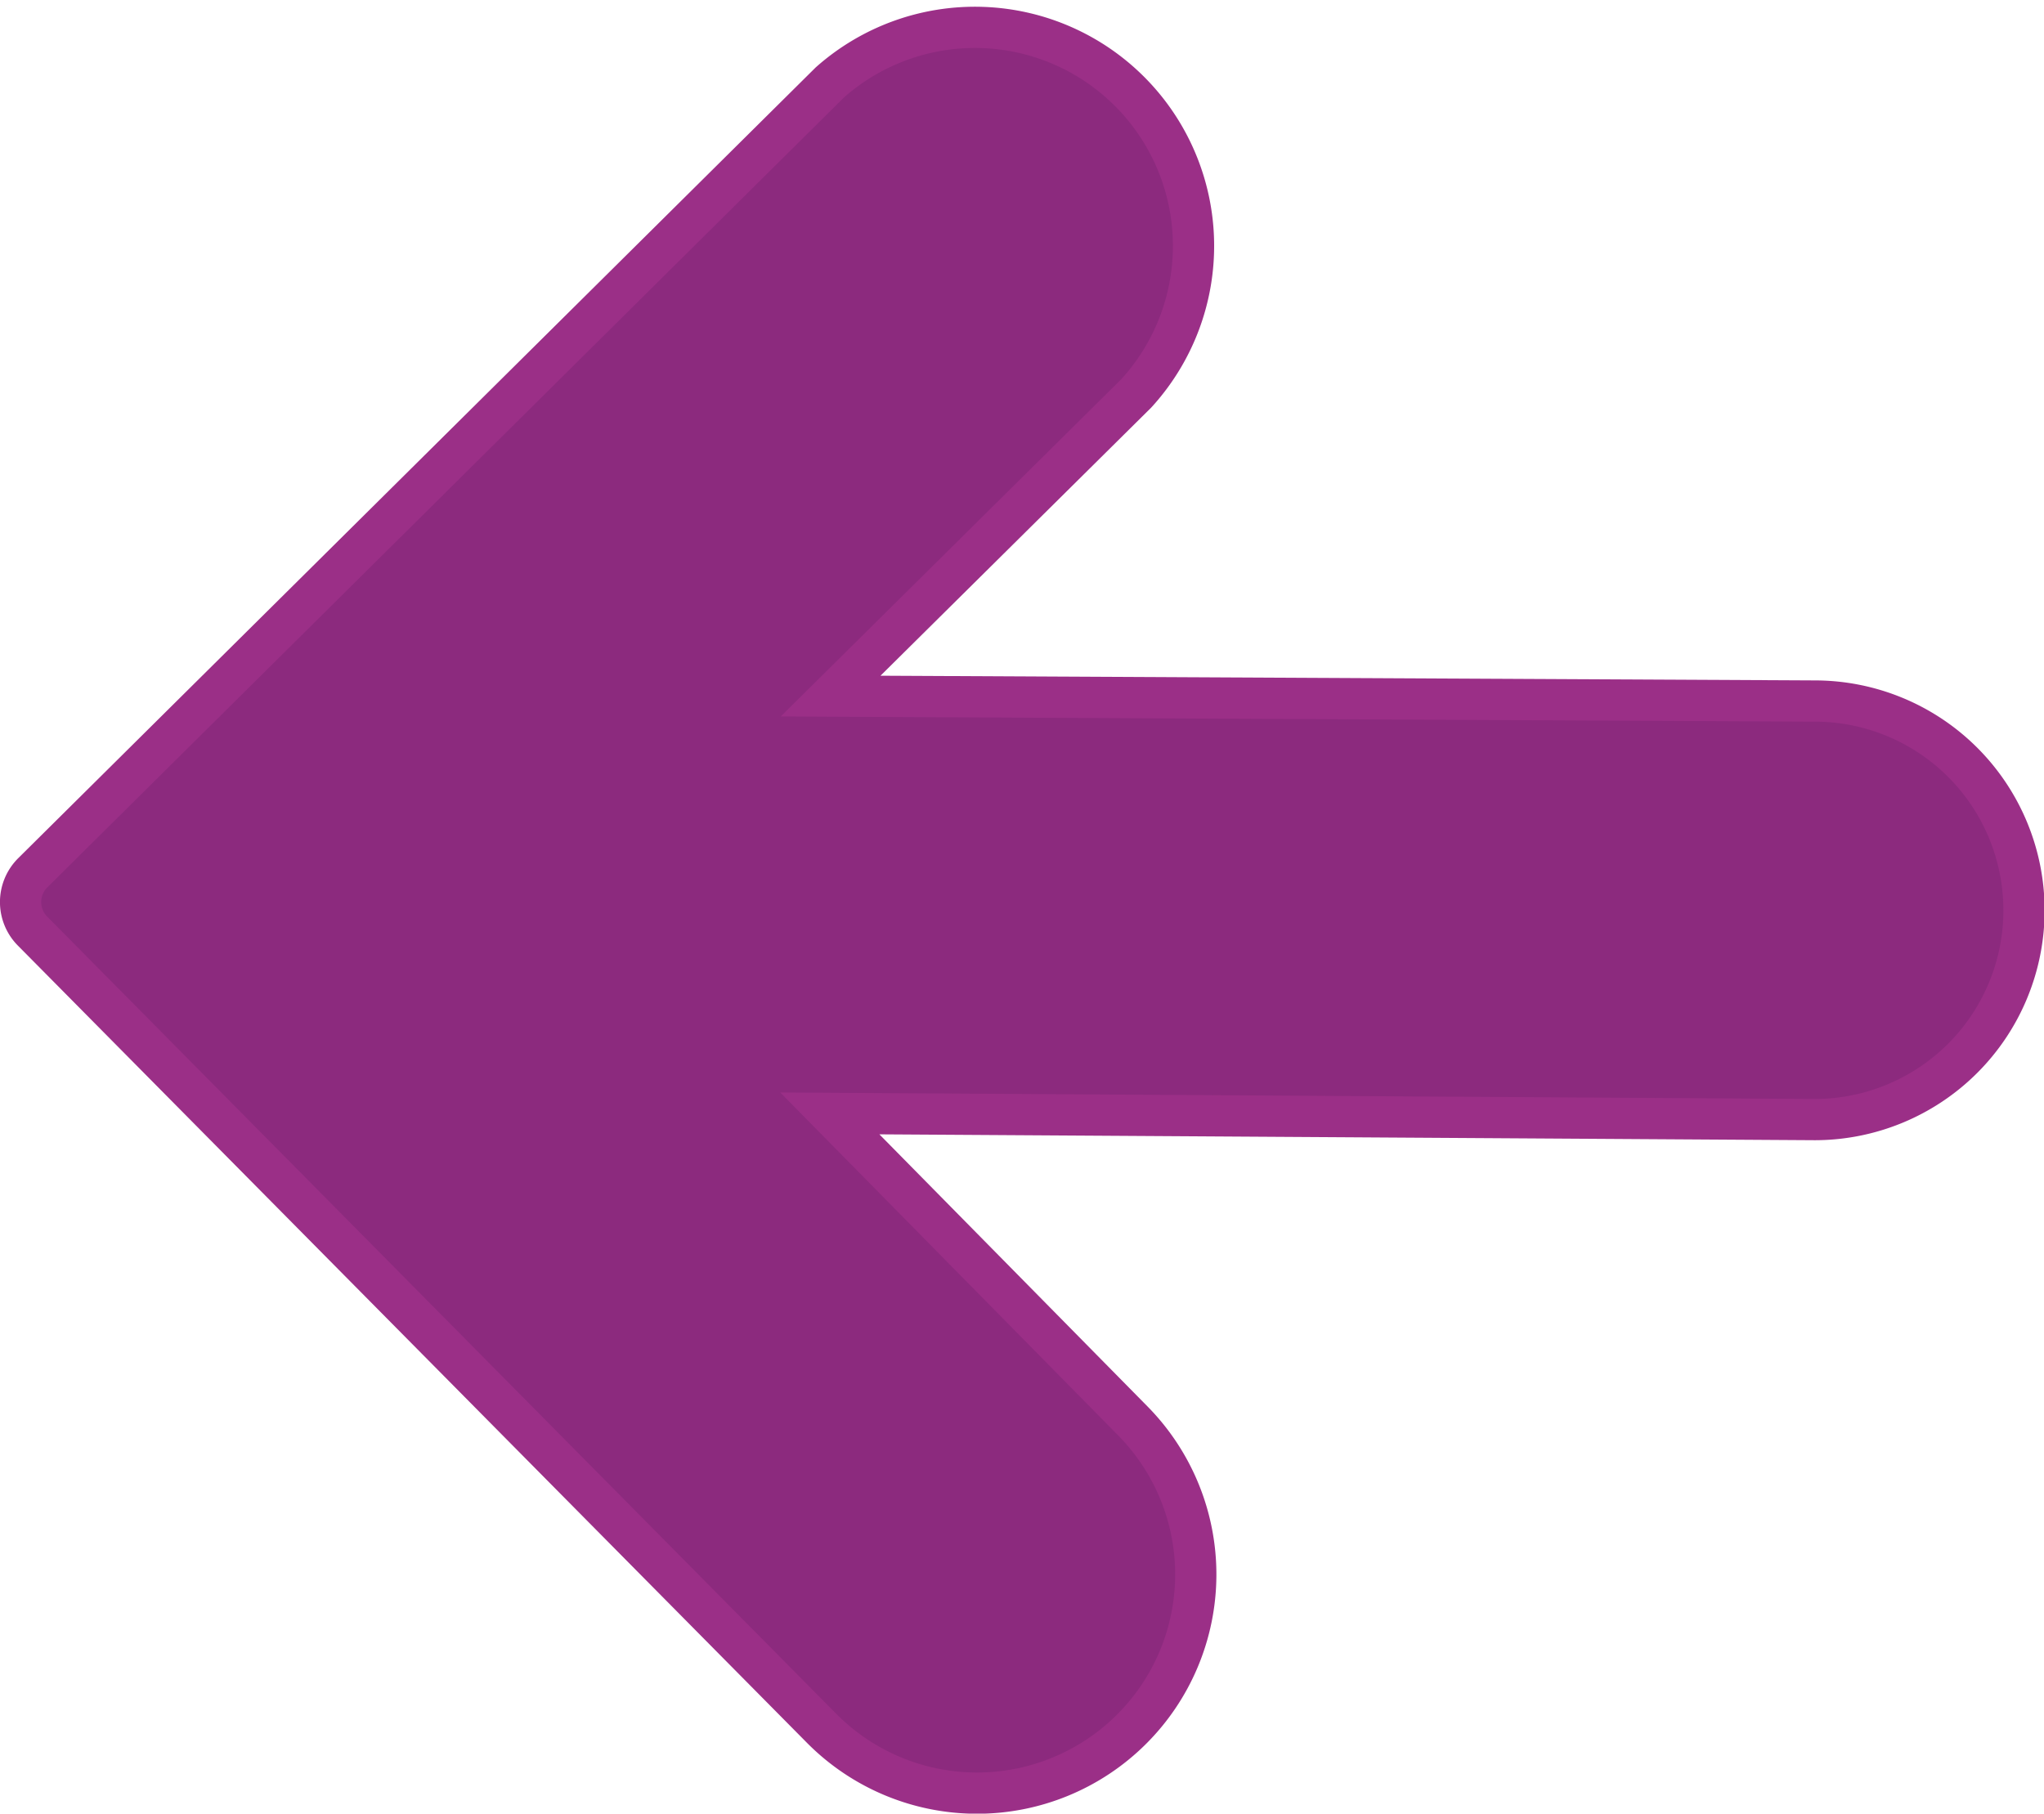<svg xmlns="http://www.w3.org/2000/svg" viewBox="0 0 49.56 43.98"><defs><style>.cls-1{fill:#8c2a7e;stroke:#9b2f87;stroke-miterlimit:10;}</style></defs><title>Asset 142</title><g id="Layer_2" data-name="Layer 2"><g id="_1366_x_3620_x_Artboard_1" data-name="1366 x 3620 x Artboard 1"><path class="cls-1" d="M19.92,41.91a5.3,5.3,0,0,0,7.54-7.46L20.12,27,44,27.15A5.06,5.06,0,0,0,44,17l-23.86-.12,7.41-7.34A5.3,5.3,0,0,0,20.12,2L.8,21.16a1,1,0,0,0,0,1.43Z"/></g></g></svg>